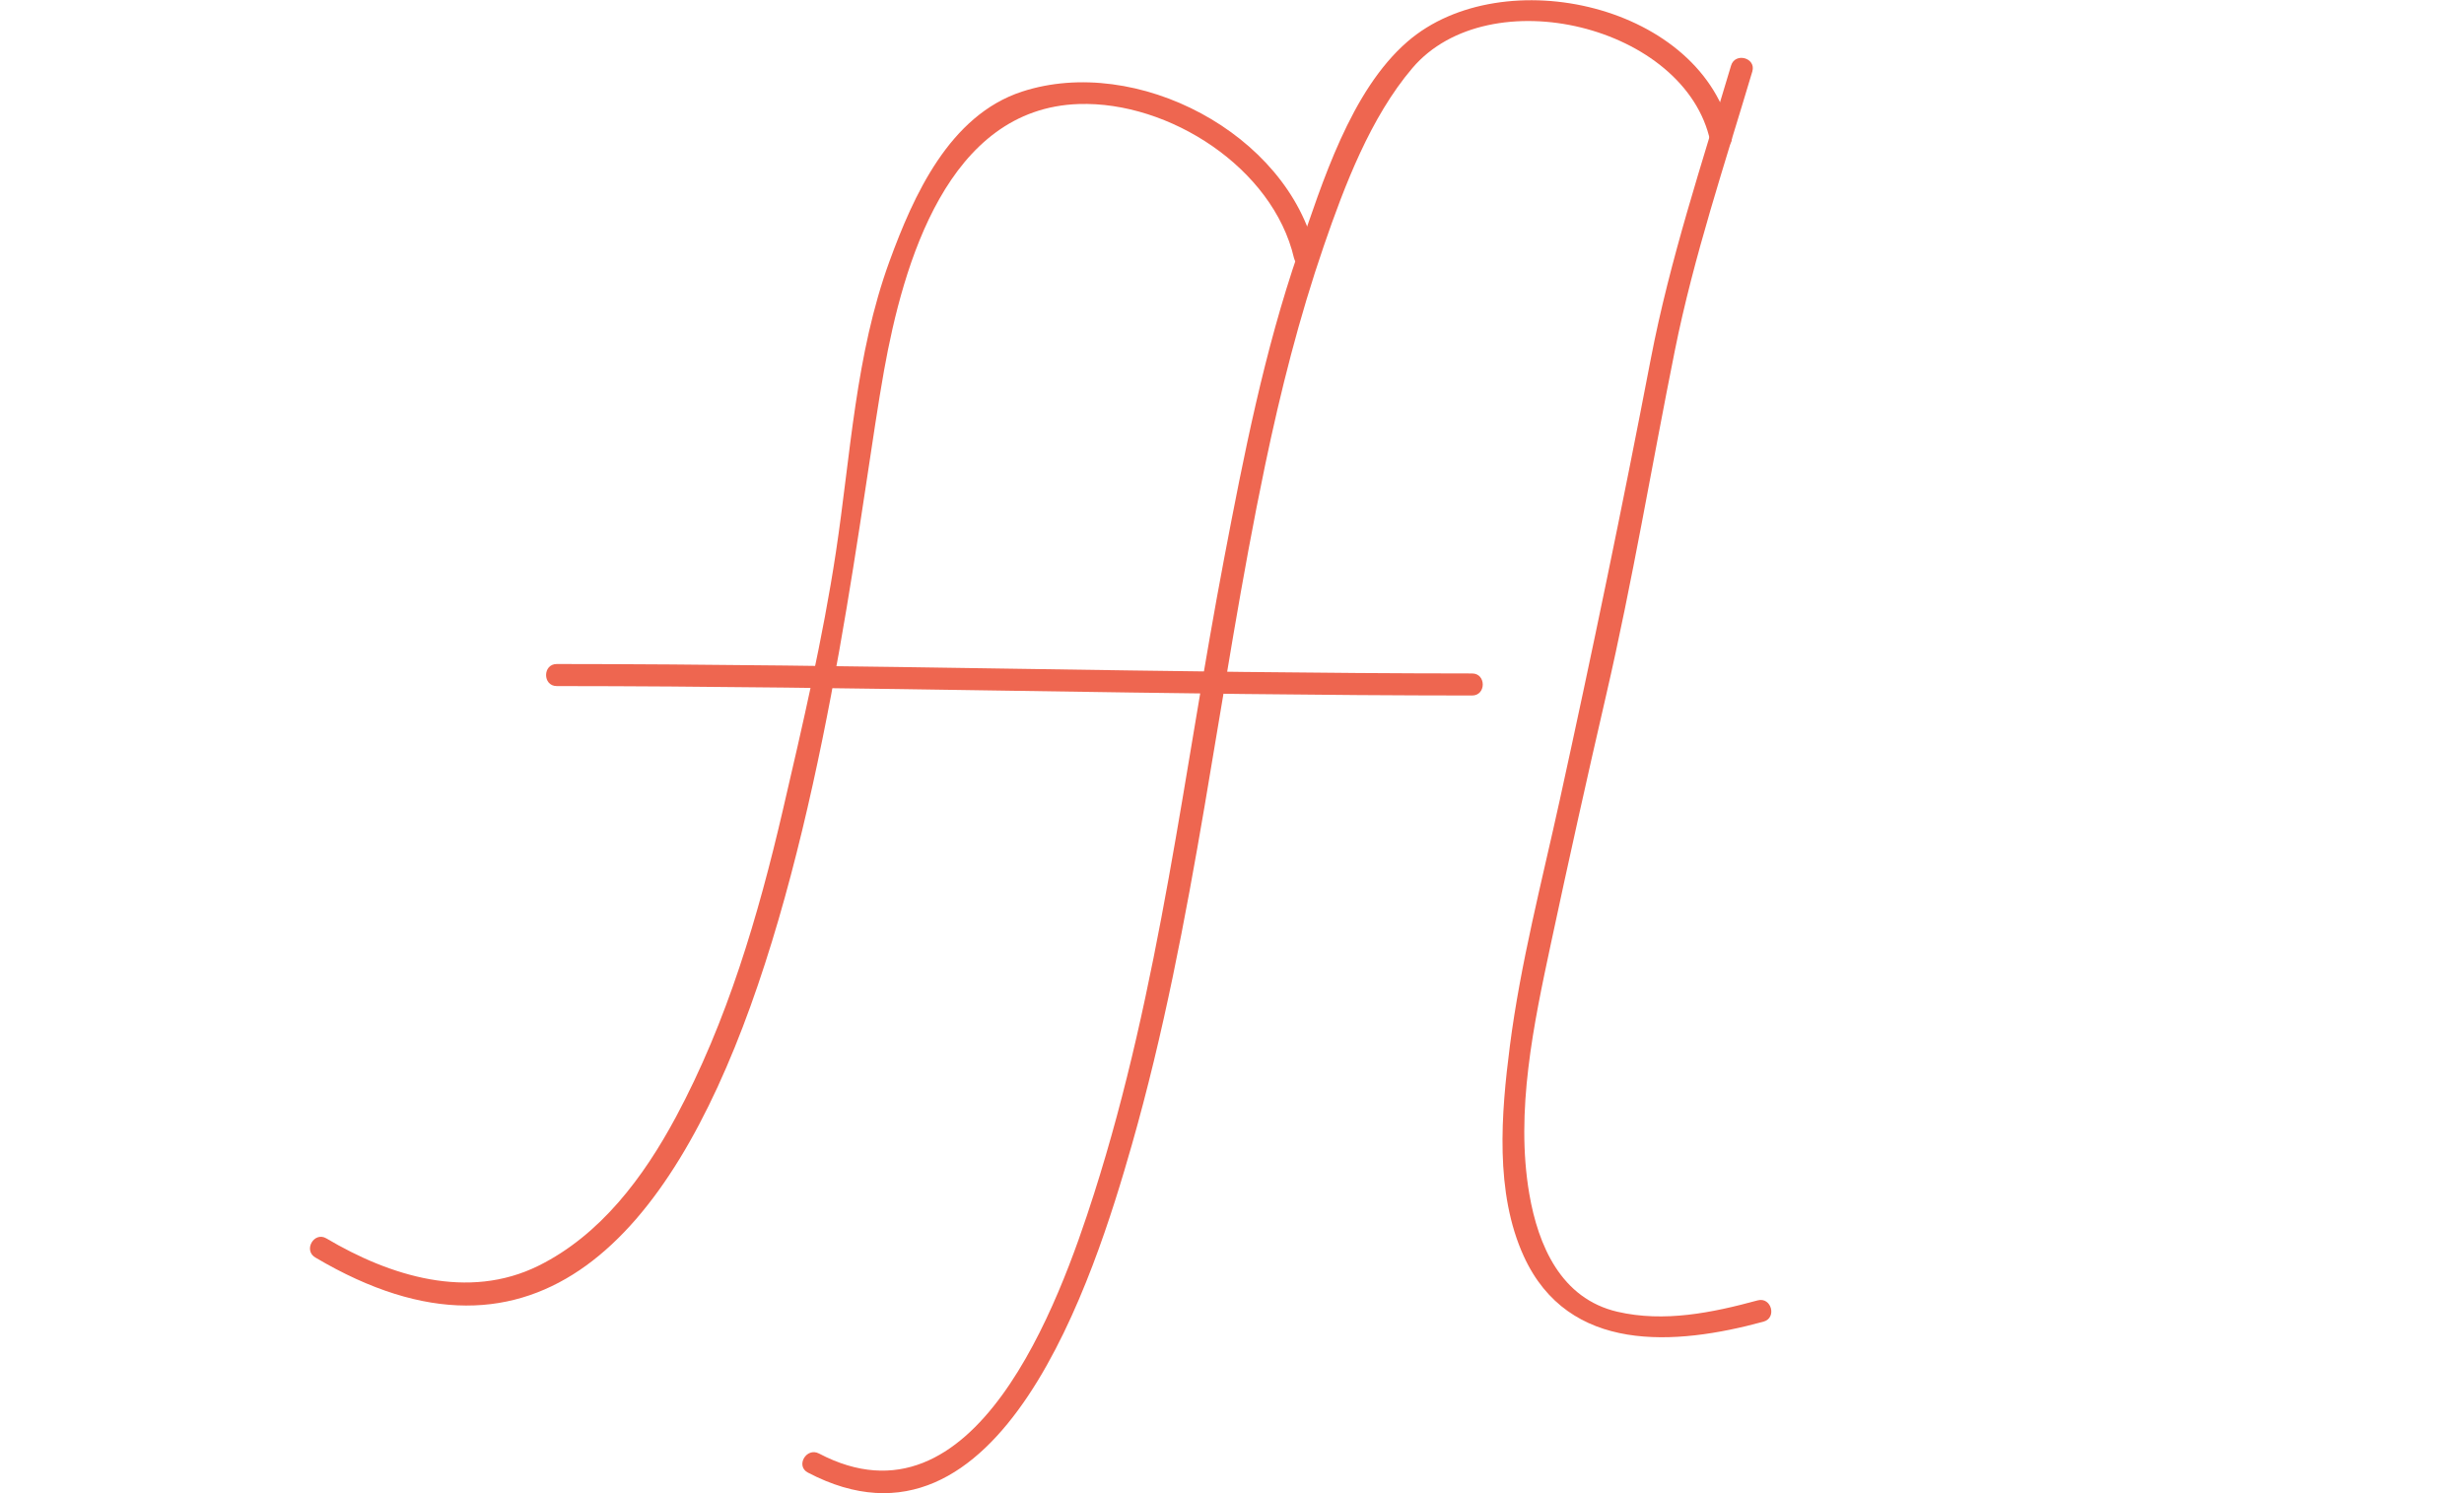 <?xml version="1.0" encoding="utf-8"?>
<!-- Generator: Adobe Illustrator 15.0.2, SVG Export Plug-In . SVG Version: 6.00 Build 0)  -->
<svg version="1.2" baseProfile="tiny" id="Layer_1" xmlns="http://www.w3.org/2000/svg" xmlns:xlink="http://www.w3.org/1999/xlink"
	 x="0px" y="0px" width="335px" height="203.031px" viewBox="0 0 335 203.031" xml:space="preserve">
<g>
	<g>
		<path fill="#EE6650" d="M75.695,93.289c41.486,0.02,82.96,1.263,124.446,1.283c1.935,0.001,1.935-2.999,0-3
			c-41.486-0.02-82.96-1.263-124.446-1.283C73.761,90.288,73.761,93.288,75.695,93.289L75.695,93.289z"/>
	</g>
	<g>
		<path fill="#EE6650" d="M235.422,18.429c-3.765-17.802-31.111-23.967-44.053-12.781c-7.74,6.69-11.613,19.248-14.82,28.563
			c-4.659,13.533-7.443,27.679-10.115,41.711c-5.5,28.885-8.72,58.29-17.694,86.407c-4.751,14.889-16.191,46.438-37.388,35.313
			c-1.711-0.898-3.228,1.69-1.514,2.59c26.205,13.753,38.95-26.712,44.052-44.588c8.621-30.207,11.695-61.72,18.116-92.414
			c2.108-10.076,4.628-20.067,7.98-29.805c2.822-8.198,6.333-17.453,12.029-24.158c10.435-12.281,37.183-5.792,40.514,9.959
			C232.93,21.119,235.821,20.316,235.422,18.429L235.422,18.429z"/>
	</g>
	<g>
		<path fill="#EE6650" d="M178.821,34.289c-3.773-16.155-24.341-26.907-39.873-21.831c-9.866,3.225-14.75,14.122-18.028,23.105
			c-4.604,12.617-5.278,26.357-7.273,39.526c-1.773,11.702-4.541,23.575-7.222,35.107c-3.331,14.324-7.56,28.713-14.546,41.72
			c-4.362,8.122-10.226,16.013-18.662,20.191c-9.564,4.737-20.208,1.404-28.839-3.714c-1.668-0.989-3.176,1.604-1.514,2.59
			c60.71,36.003,71.281-86.87,77.322-120.572c2.617-14.596,8.663-35.675,26.48-36.265c12.287-0.407,26.398,8.685,29.261,20.939
			C176.369,36.97,179.261,36.171,178.821,34.289L178.821,34.289z"/>
	</g>
	<g>
		<path fill="#EE6650" d="M235.35,8.922c-3.917,13.192-8.323,26.386-10.921,39.924c-3.851,20.064-7.986,39.969-12.365,59.933
			c-2.431,11.08-5.34,22.2-6.787,33.462c-1.176,9.154-2.072,19.929,1.904,28.6c6.069,13.23,20.568,12.144,32.58,8.871
			c1.865-0.508,1.072-3.402-0.797-2.893c-6.175,1.682-12.706,3.019-19.059,1.546c-7.666-1.777-10.776-8.977-11.987-16.041
			c-1.92-11.206,0.607-23.102,2.944-34.035c2.412-11.283,4.914-22.552,7.513-33.793c3.596-15.549,6.195-31.208,9.335-46.834
			c2.581-12.845,6.809-25.402,10.532-37.942C238.794,7.86,235.898,7.072,235.35,8.922L235.35,8.922z"/>
	</g>
</g>
</svg>
